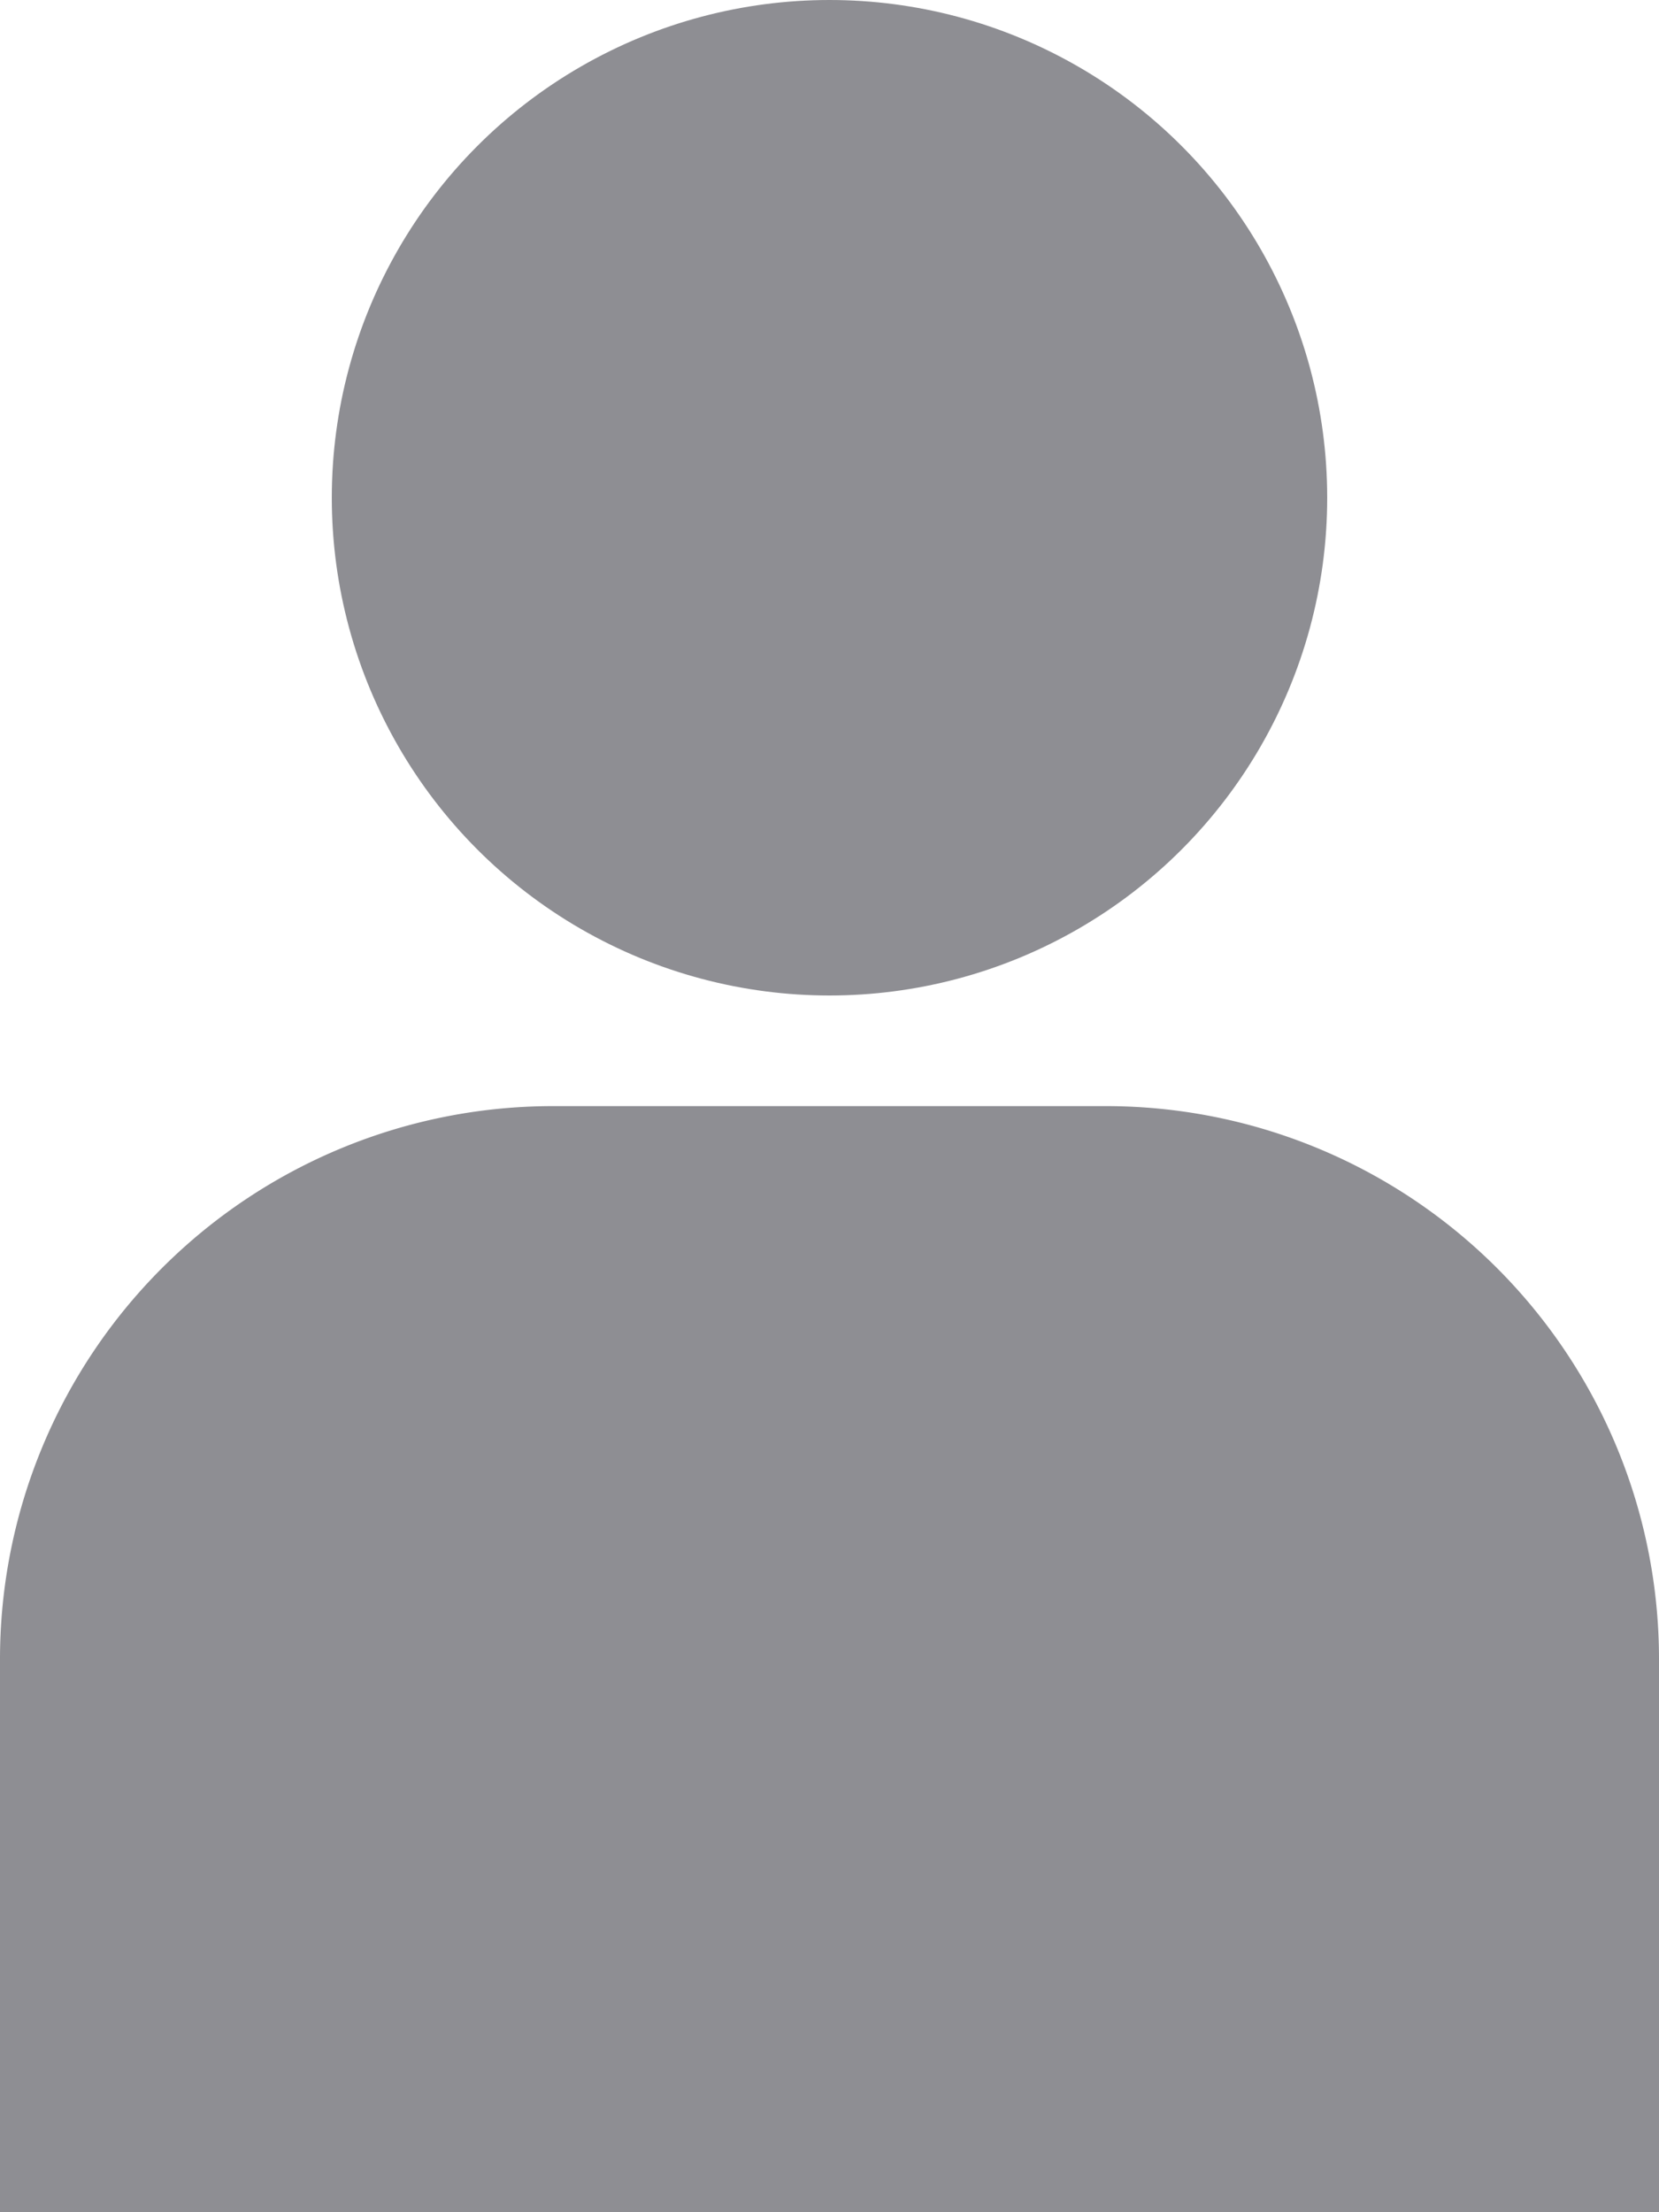 <svg xmlns="http://www.w3.org/2000/svg" width="15" height="20" viewBox="0 0 15 20"><g transform="translate(-336.5 -399)"><circle cx="4.5" cy="4.5" r="4.5" transform="translate(339.5 399)" fill="#8e8e93"/><path d="M5,0h5a5,5,0,0,1,5,5v5a0,0,0,0,1,0,0H0a0,0,0,0,1,0,0V5A5,5,0,0,1,5,0Z" transform="translate(336.5 409)" fill="#8e8e93"/></g></svg>